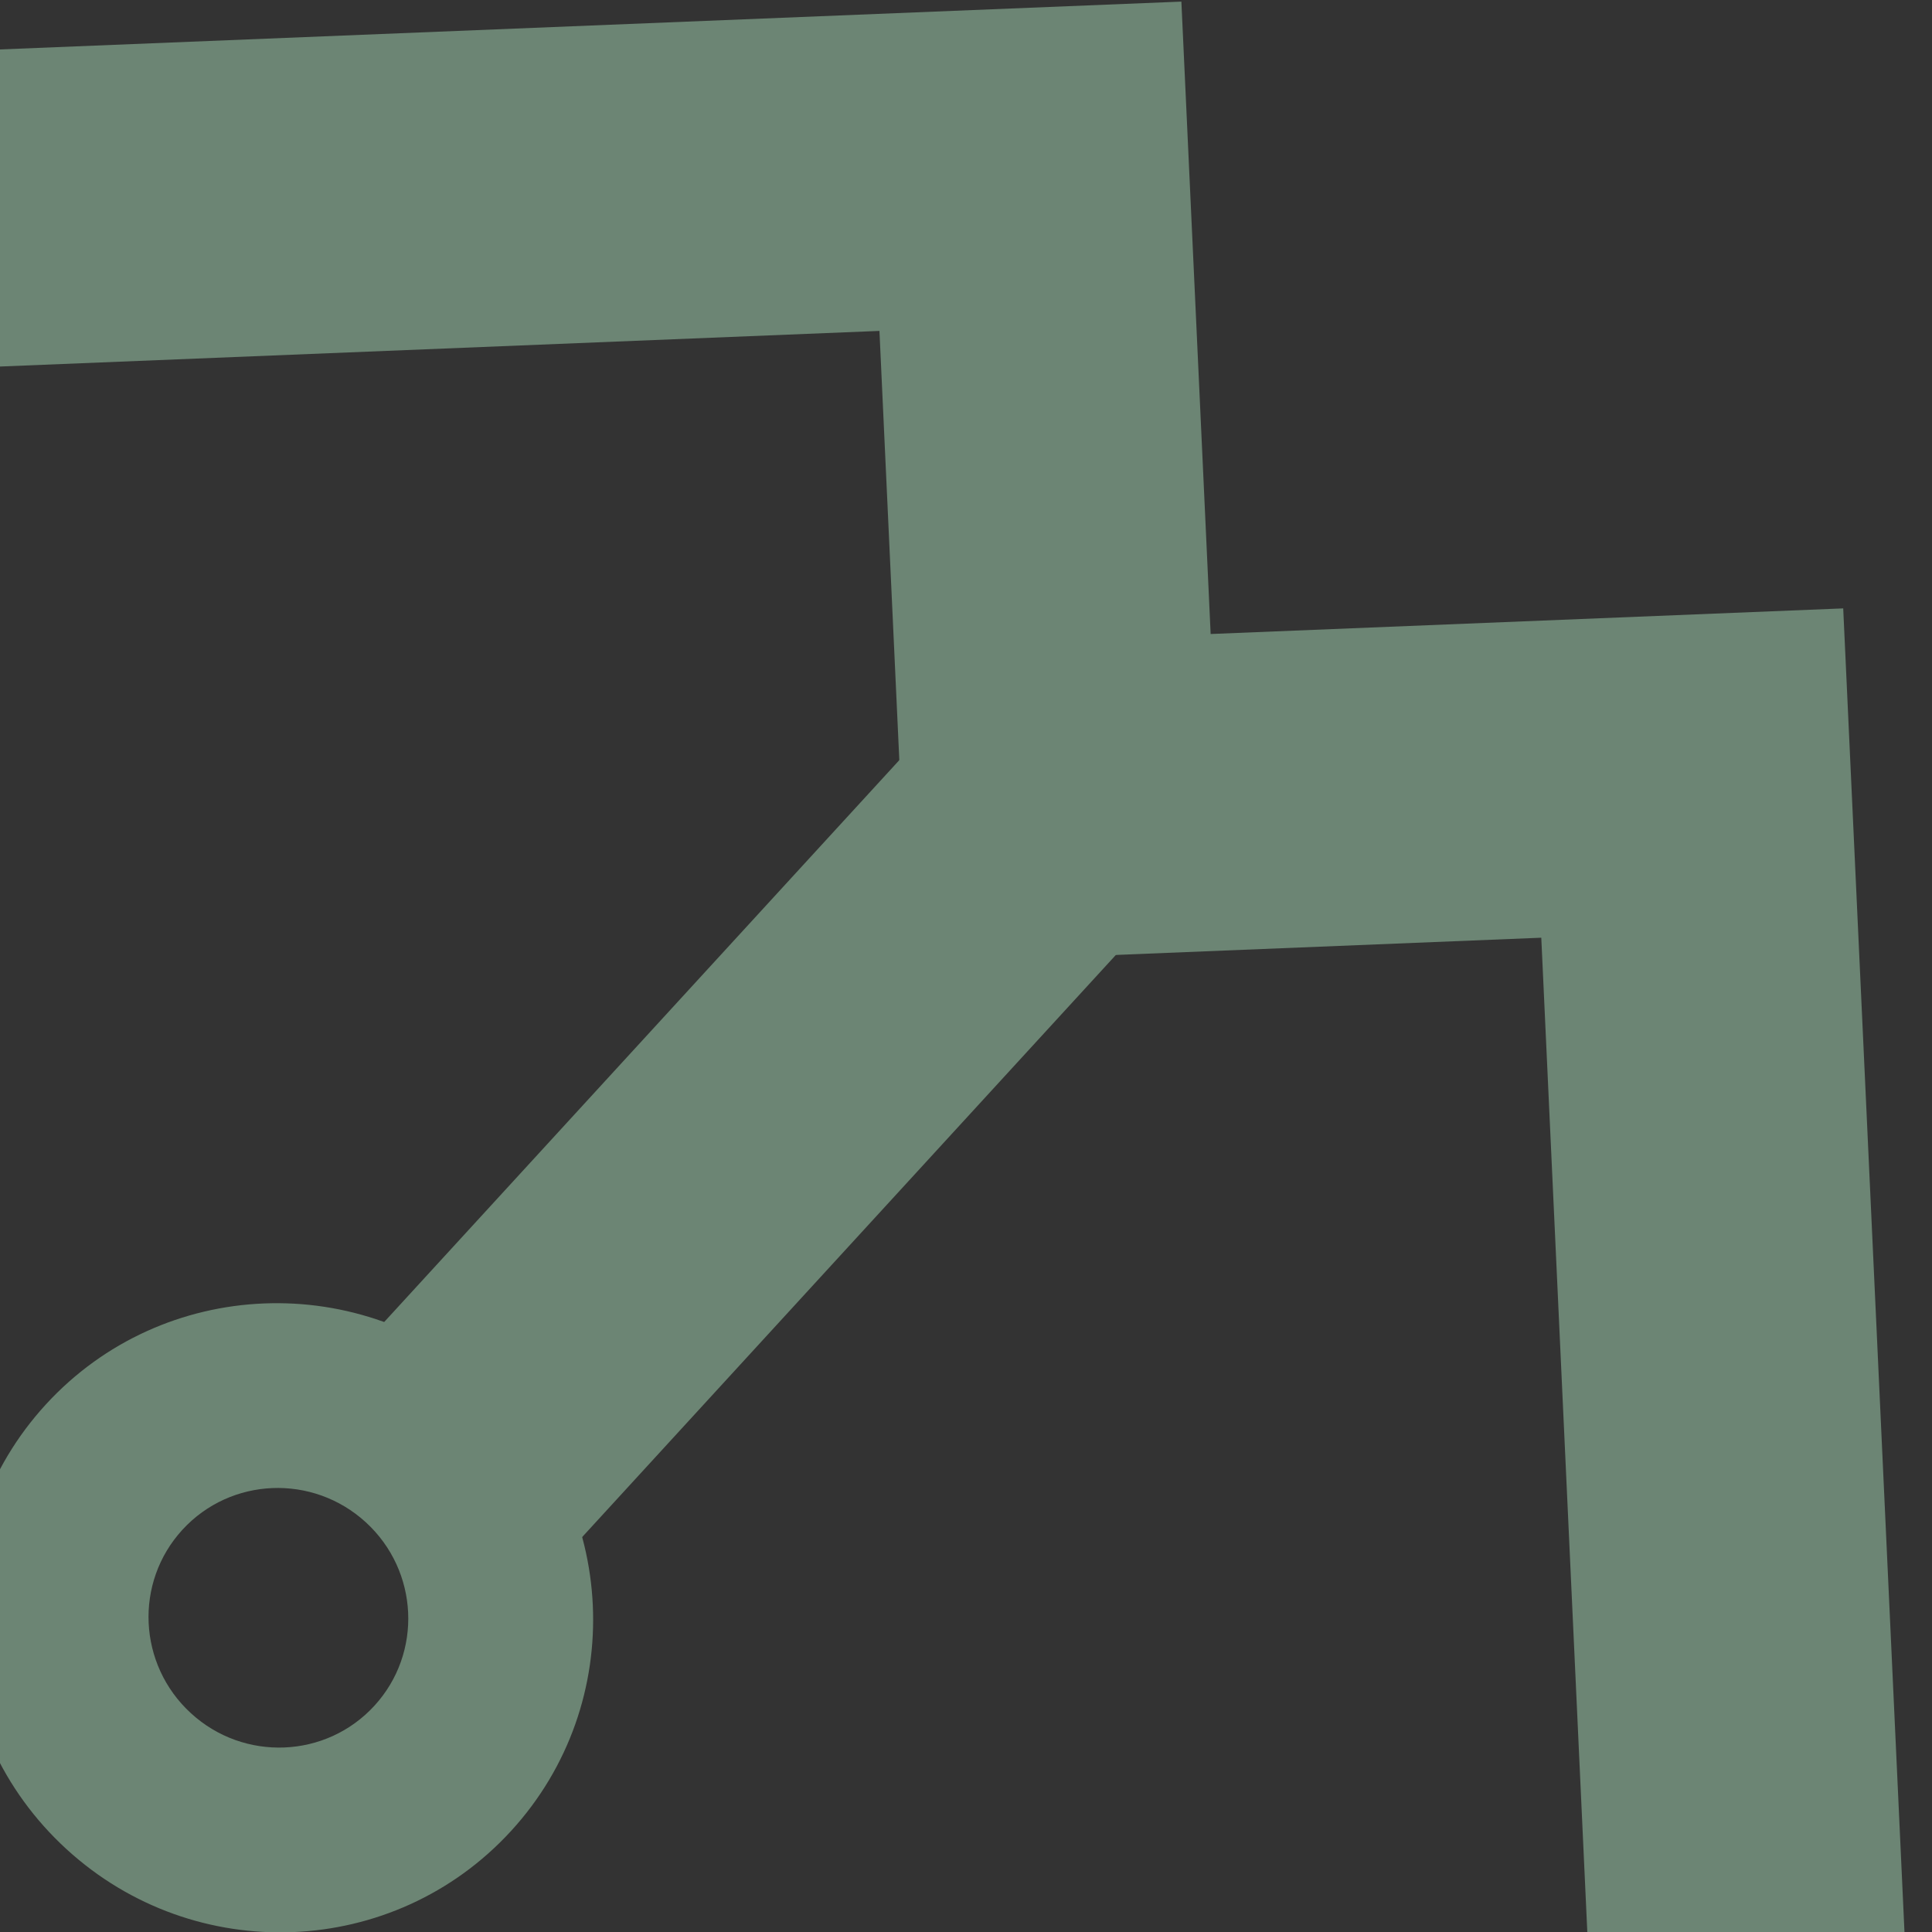 <svg width="252" height="252" viewBox="0 0 252 252" fill="none" xmlns="http://www.w3.org/2000/svg">
<rect x="0" y="0" width="252" height="252" fill="#333333" stroke="none"/>
<g opacity="0.4">
<path fill-rule="evenodd" clip-rule="evenodd" d="M-86.111 9.935L154.093 0.209L157.911 82.696L240.419 79.355L251.535 319.498L-71.177 332.566L-86.111 9.935ZM-31.795 289.611L208.331 279.888L201.037 122.31L118.529 125.651L114.71 43.163L-42.907 49.545L-31.795 289.611Z" fill="#C1FFD4"/>
<path fill-rule="evenodd" clip-rule="evenodd" d="M40.914 182.466L133.206 81.801L161.21 107.475L68.917 208.14L40.914 182.466Z" fill="#C1FFD4"/>
<path fill-rule="evenodd" clip-rule="evenodd" d="M23.793 199.536C17.49 206.41 17.986 217.122 24.901 223.461C31.815 229.801 42.529 229.367 48.832 222.492C55.134 215.618 54.639 204.907 47.724 198.567C40.809 192.228 30.095 192.662 23.793 199.536ZM8.656 241.179C-8.1 225.817 -9.302 199.858 5.972 183.198C21.247 166.538 47.213 165.487 63.969 180.849C80.725 196.211 81.927 222.171 66.652 238.831C51.378 255.491 25.412 256.542 8.656 241.179Z" fill="#C1FFD4"/>
</g>
</svg>

